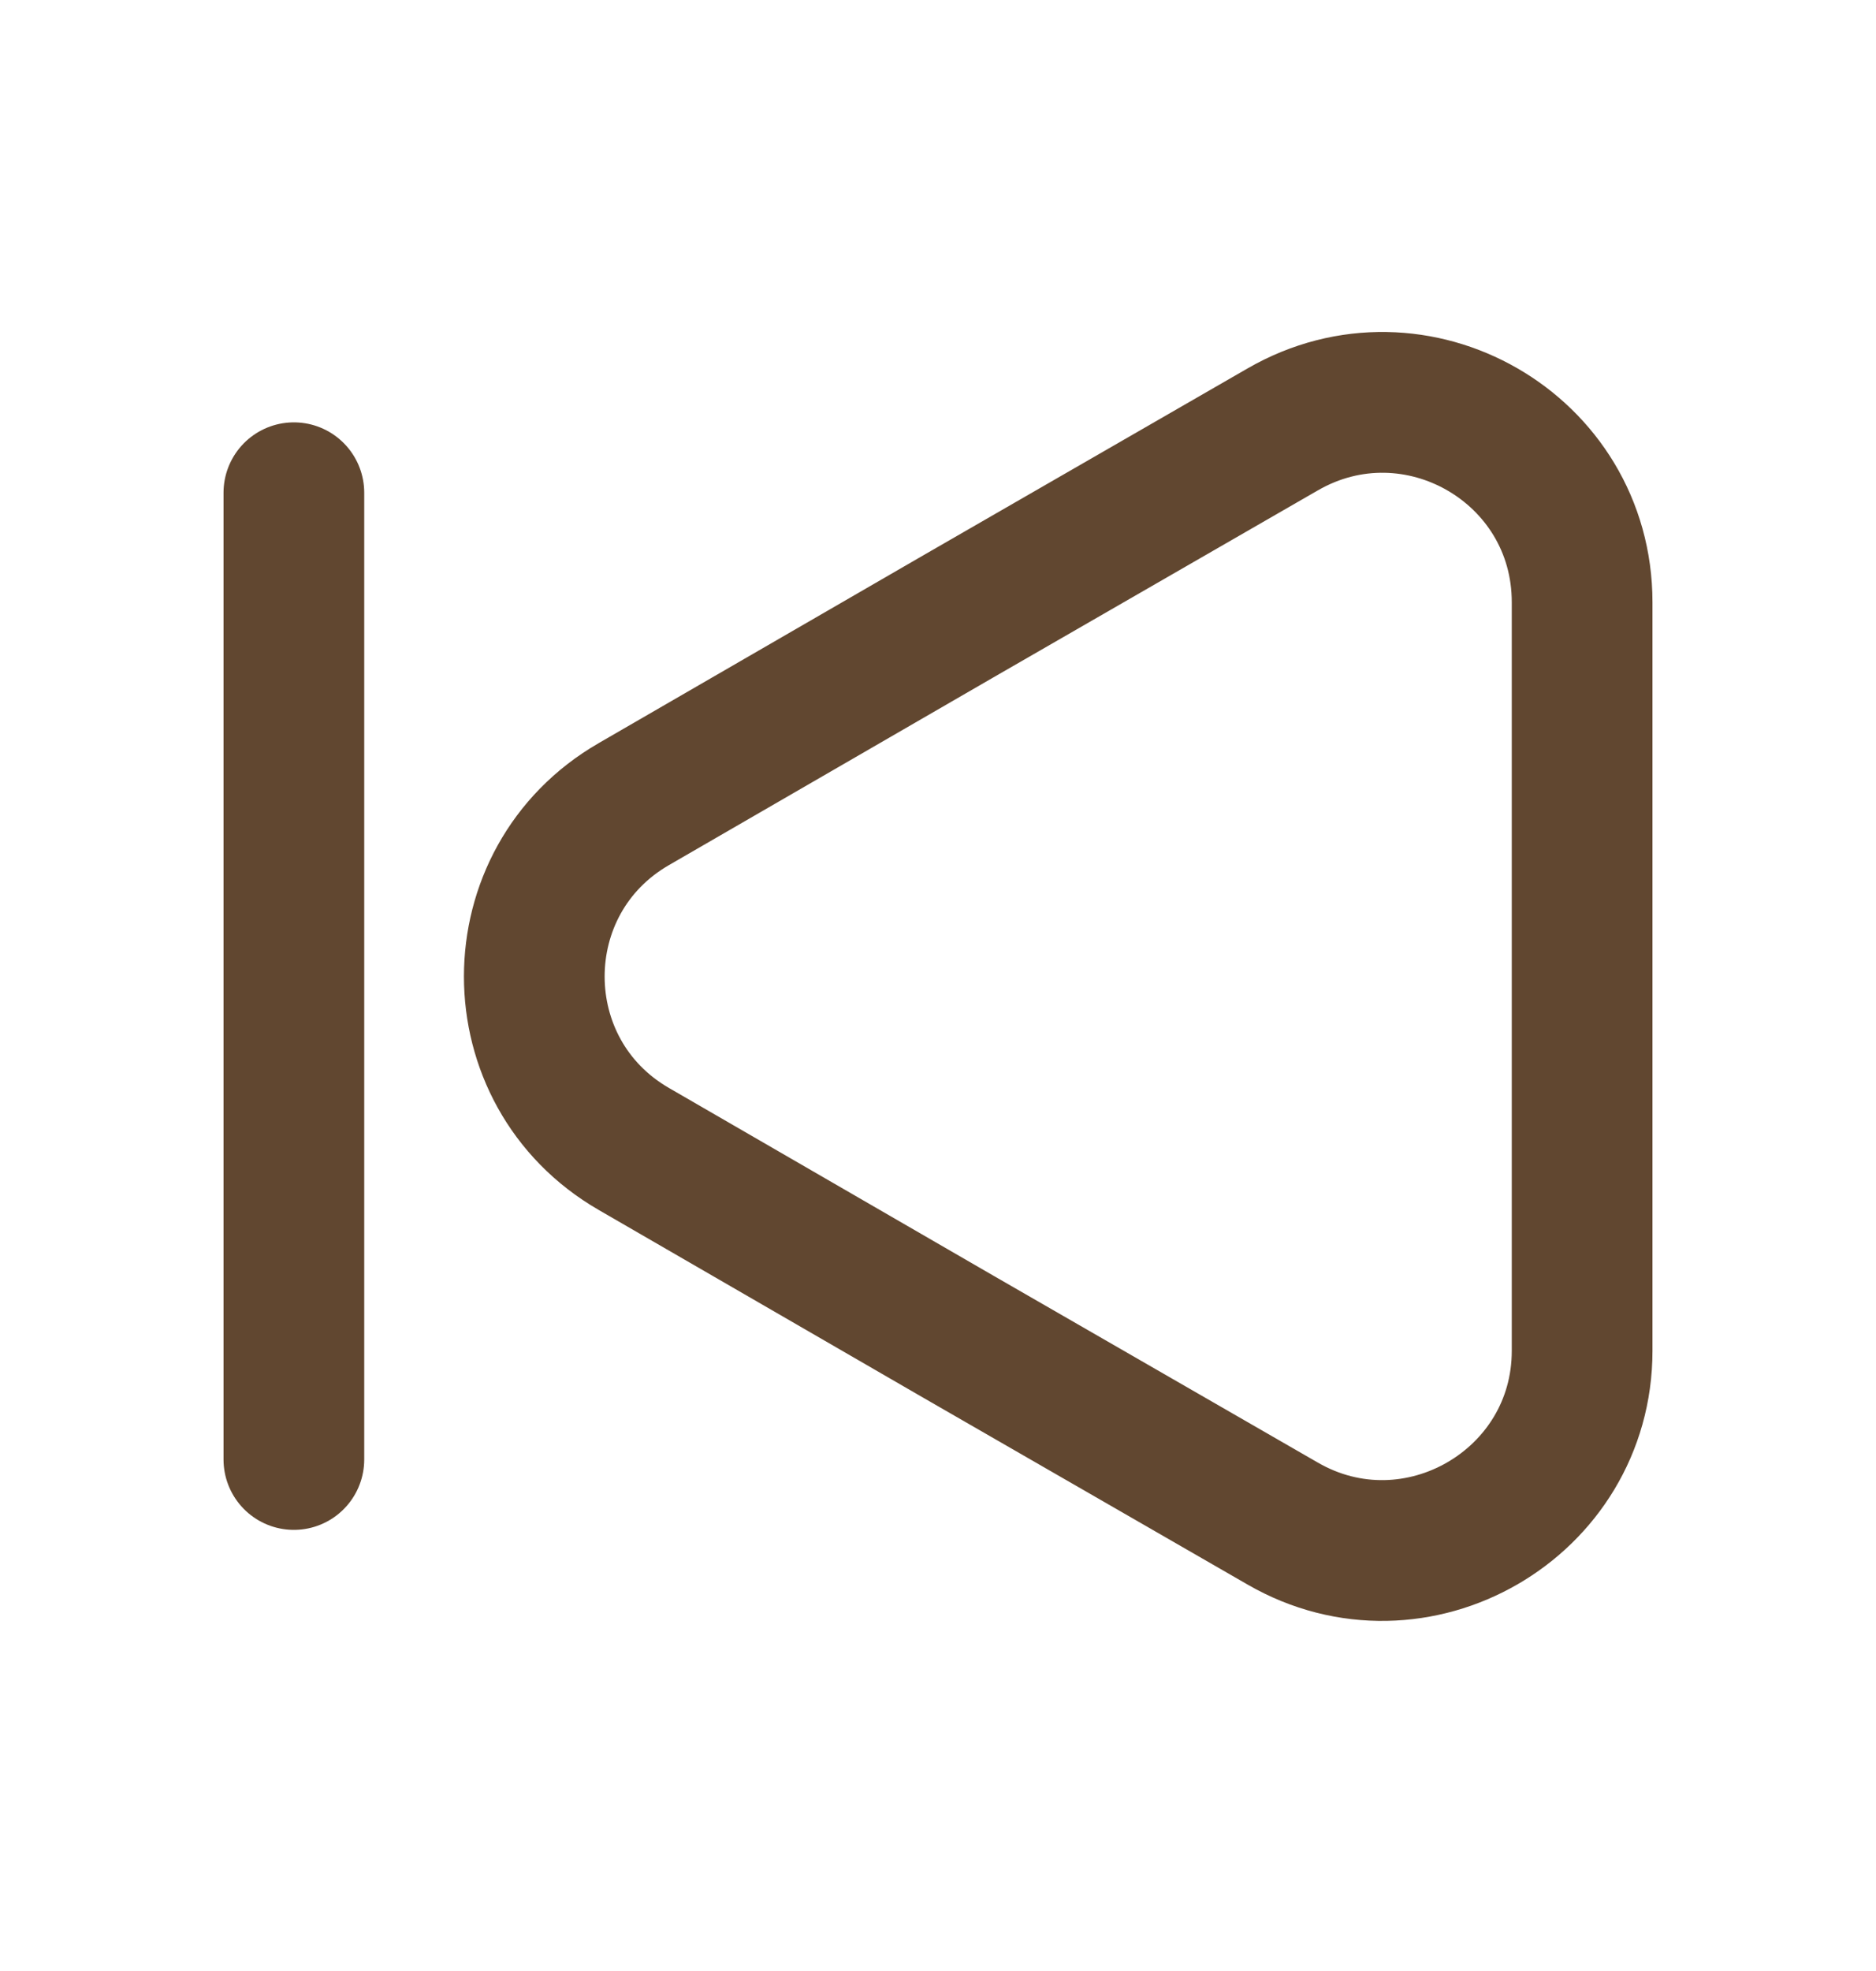 <svg width="20" height="21" viewBox="0 0 20 21" fill="none" xmlns="http://www.w3.org/2000/svg">
<path d="M16.867 6.417V14.392C16.867 16.025 15.092 17.05 13.675 16.233L10.217 14.242L6.758 12.242C5.342 11.425 5.342 9.383 6.758 8.567L10.217 6.567L13.675 4.575C15.092 3.758 16.867 4.775 16.867 6.417Z" stroke="#614730" stroke-width="1.5" stroke-linecap="round" stroke-linejoin="round"/>
<path d="M3.133 15.55V5.25" stroke="#614730" stroke-width="1.5" stroke-linecap="round" stroke-linejoin="round"/>
</svg>
